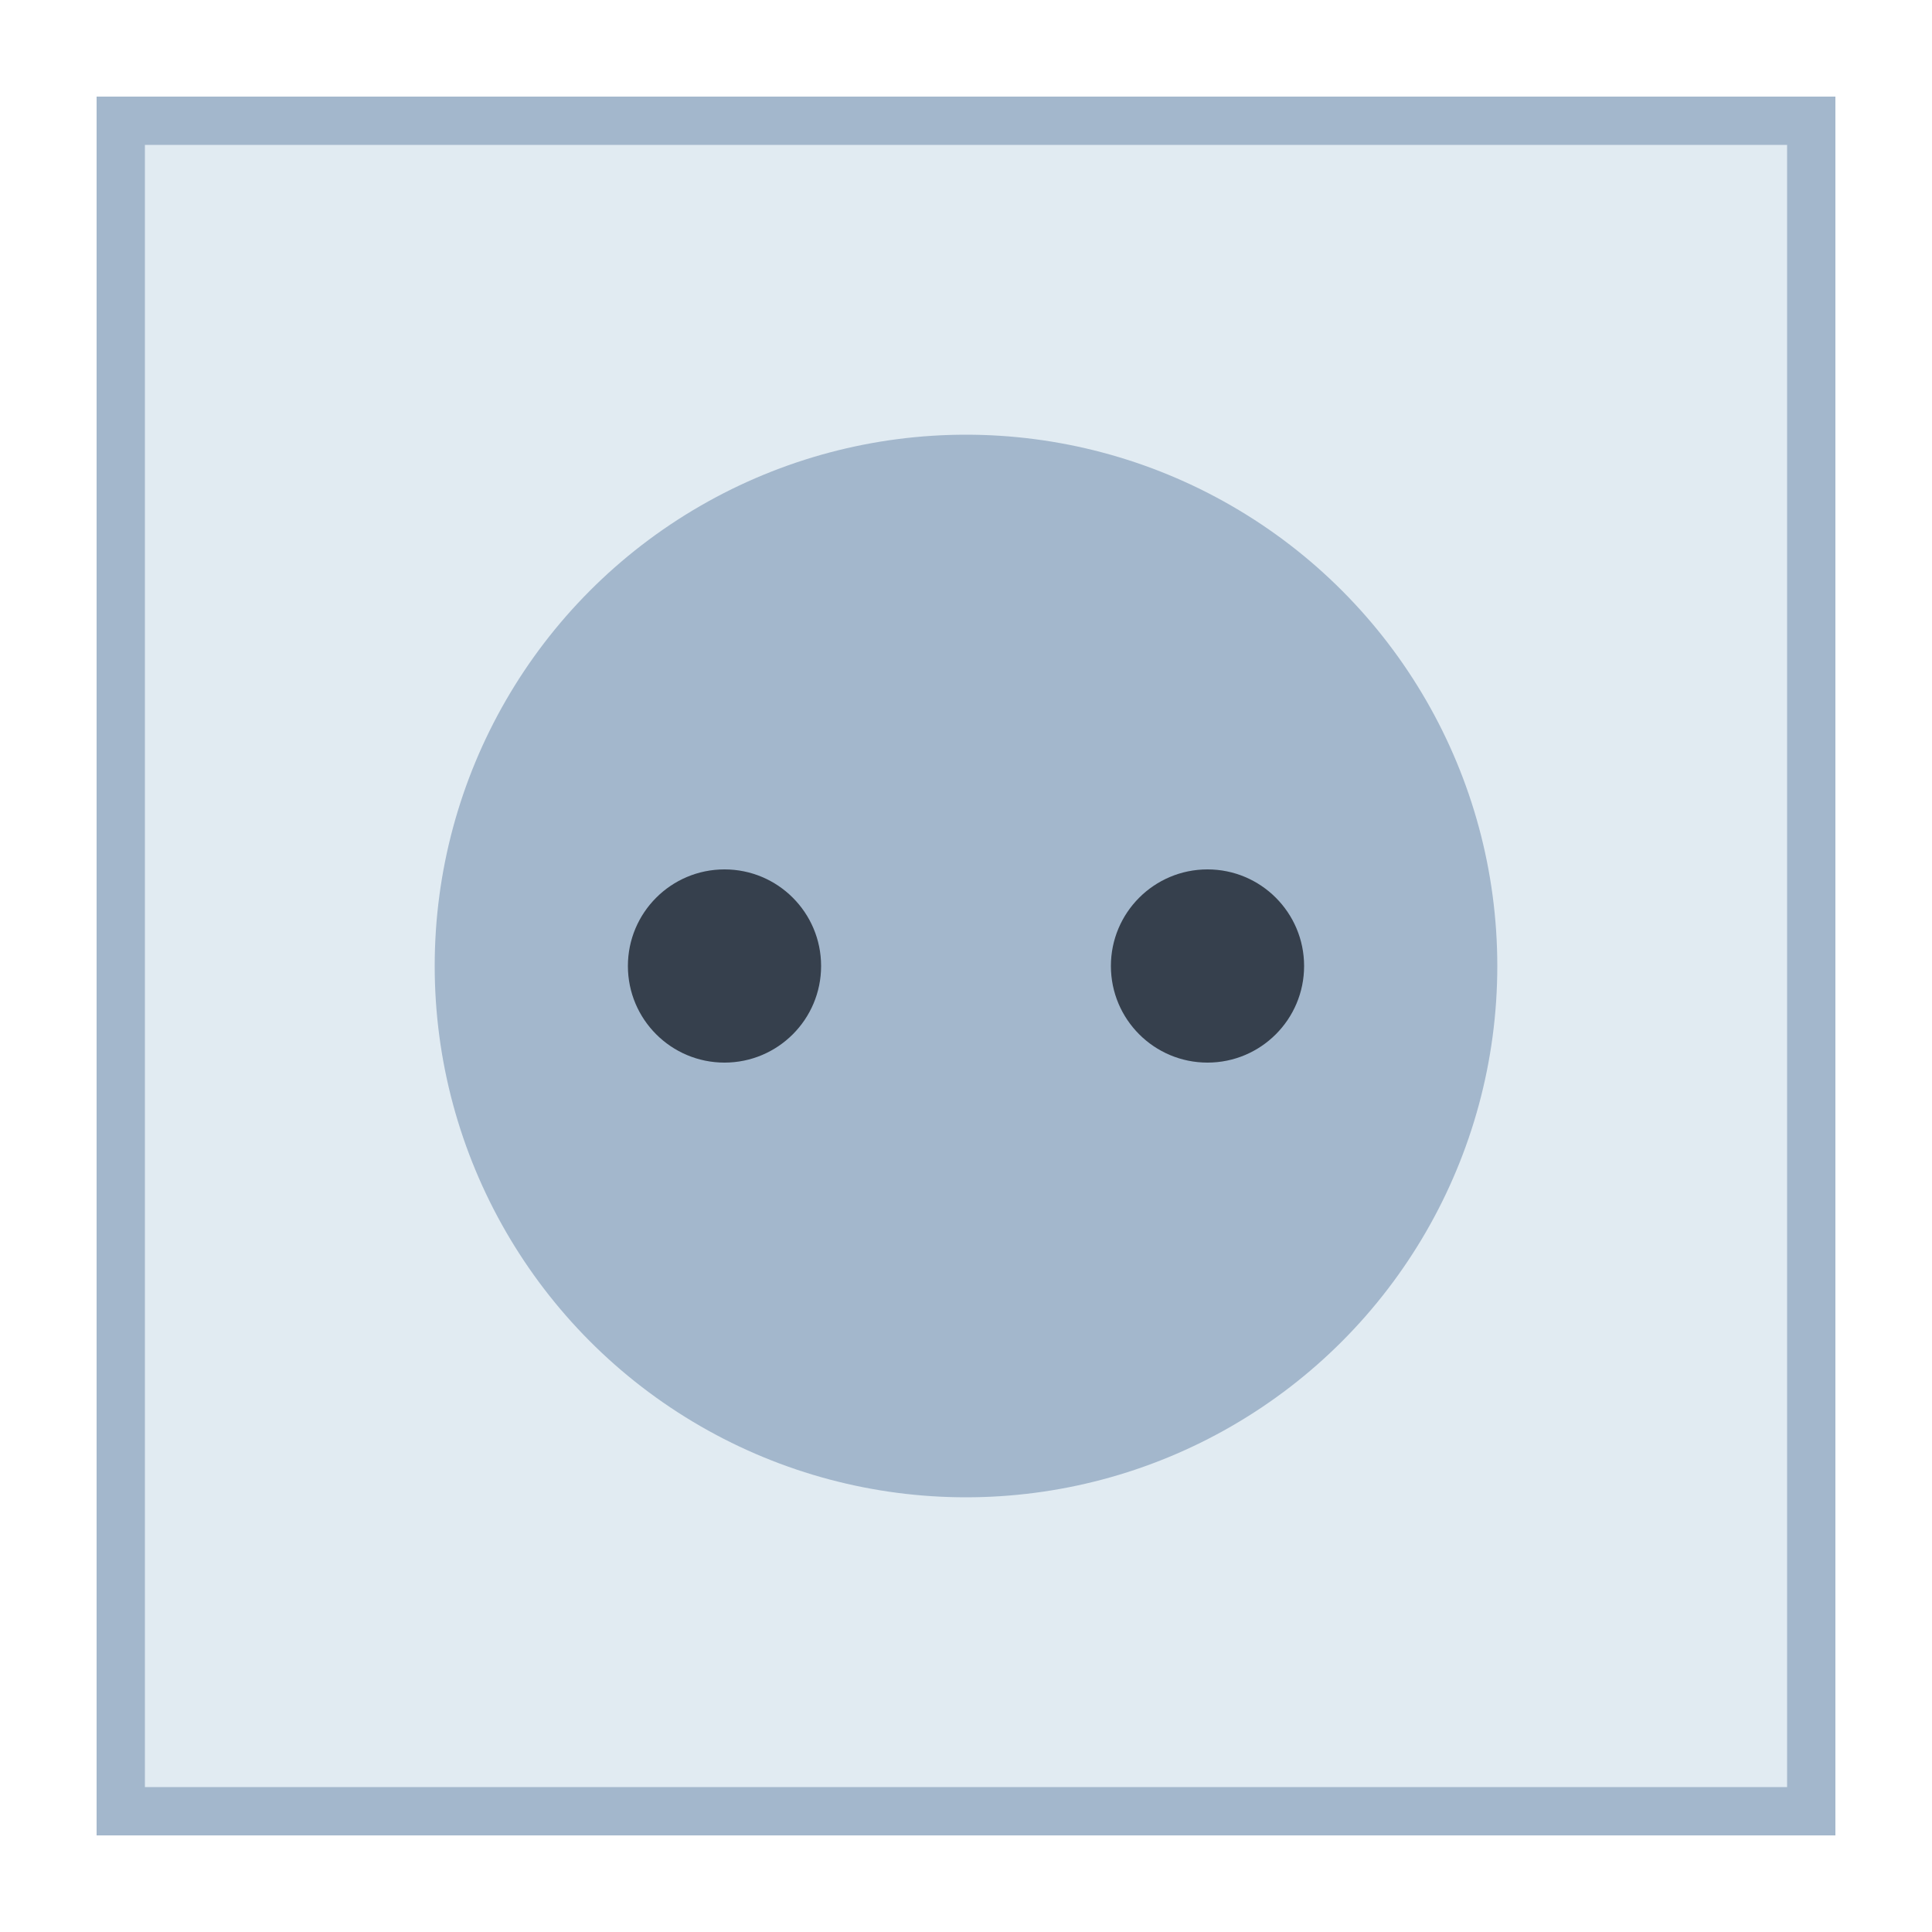 <svg viewBox="0 0 40 40" xmlns="http://www.w3.org/2000/svg"><path fill="#e1ebf2" d="M2.5 2.5h35v35h-35z"></path><path d="M37 3v34H3V3h34m1-1H2v36h36V2z" fill="#a3b7cc"></path><circle cx="20" cy="20" r="11" fill="#a3b7cc"></circle><circle cx="15" cy="20" r="2" fill="#36404d"></circle><circle cx="25" cy="20" r="2" fill="#36404d"></circle></svg>